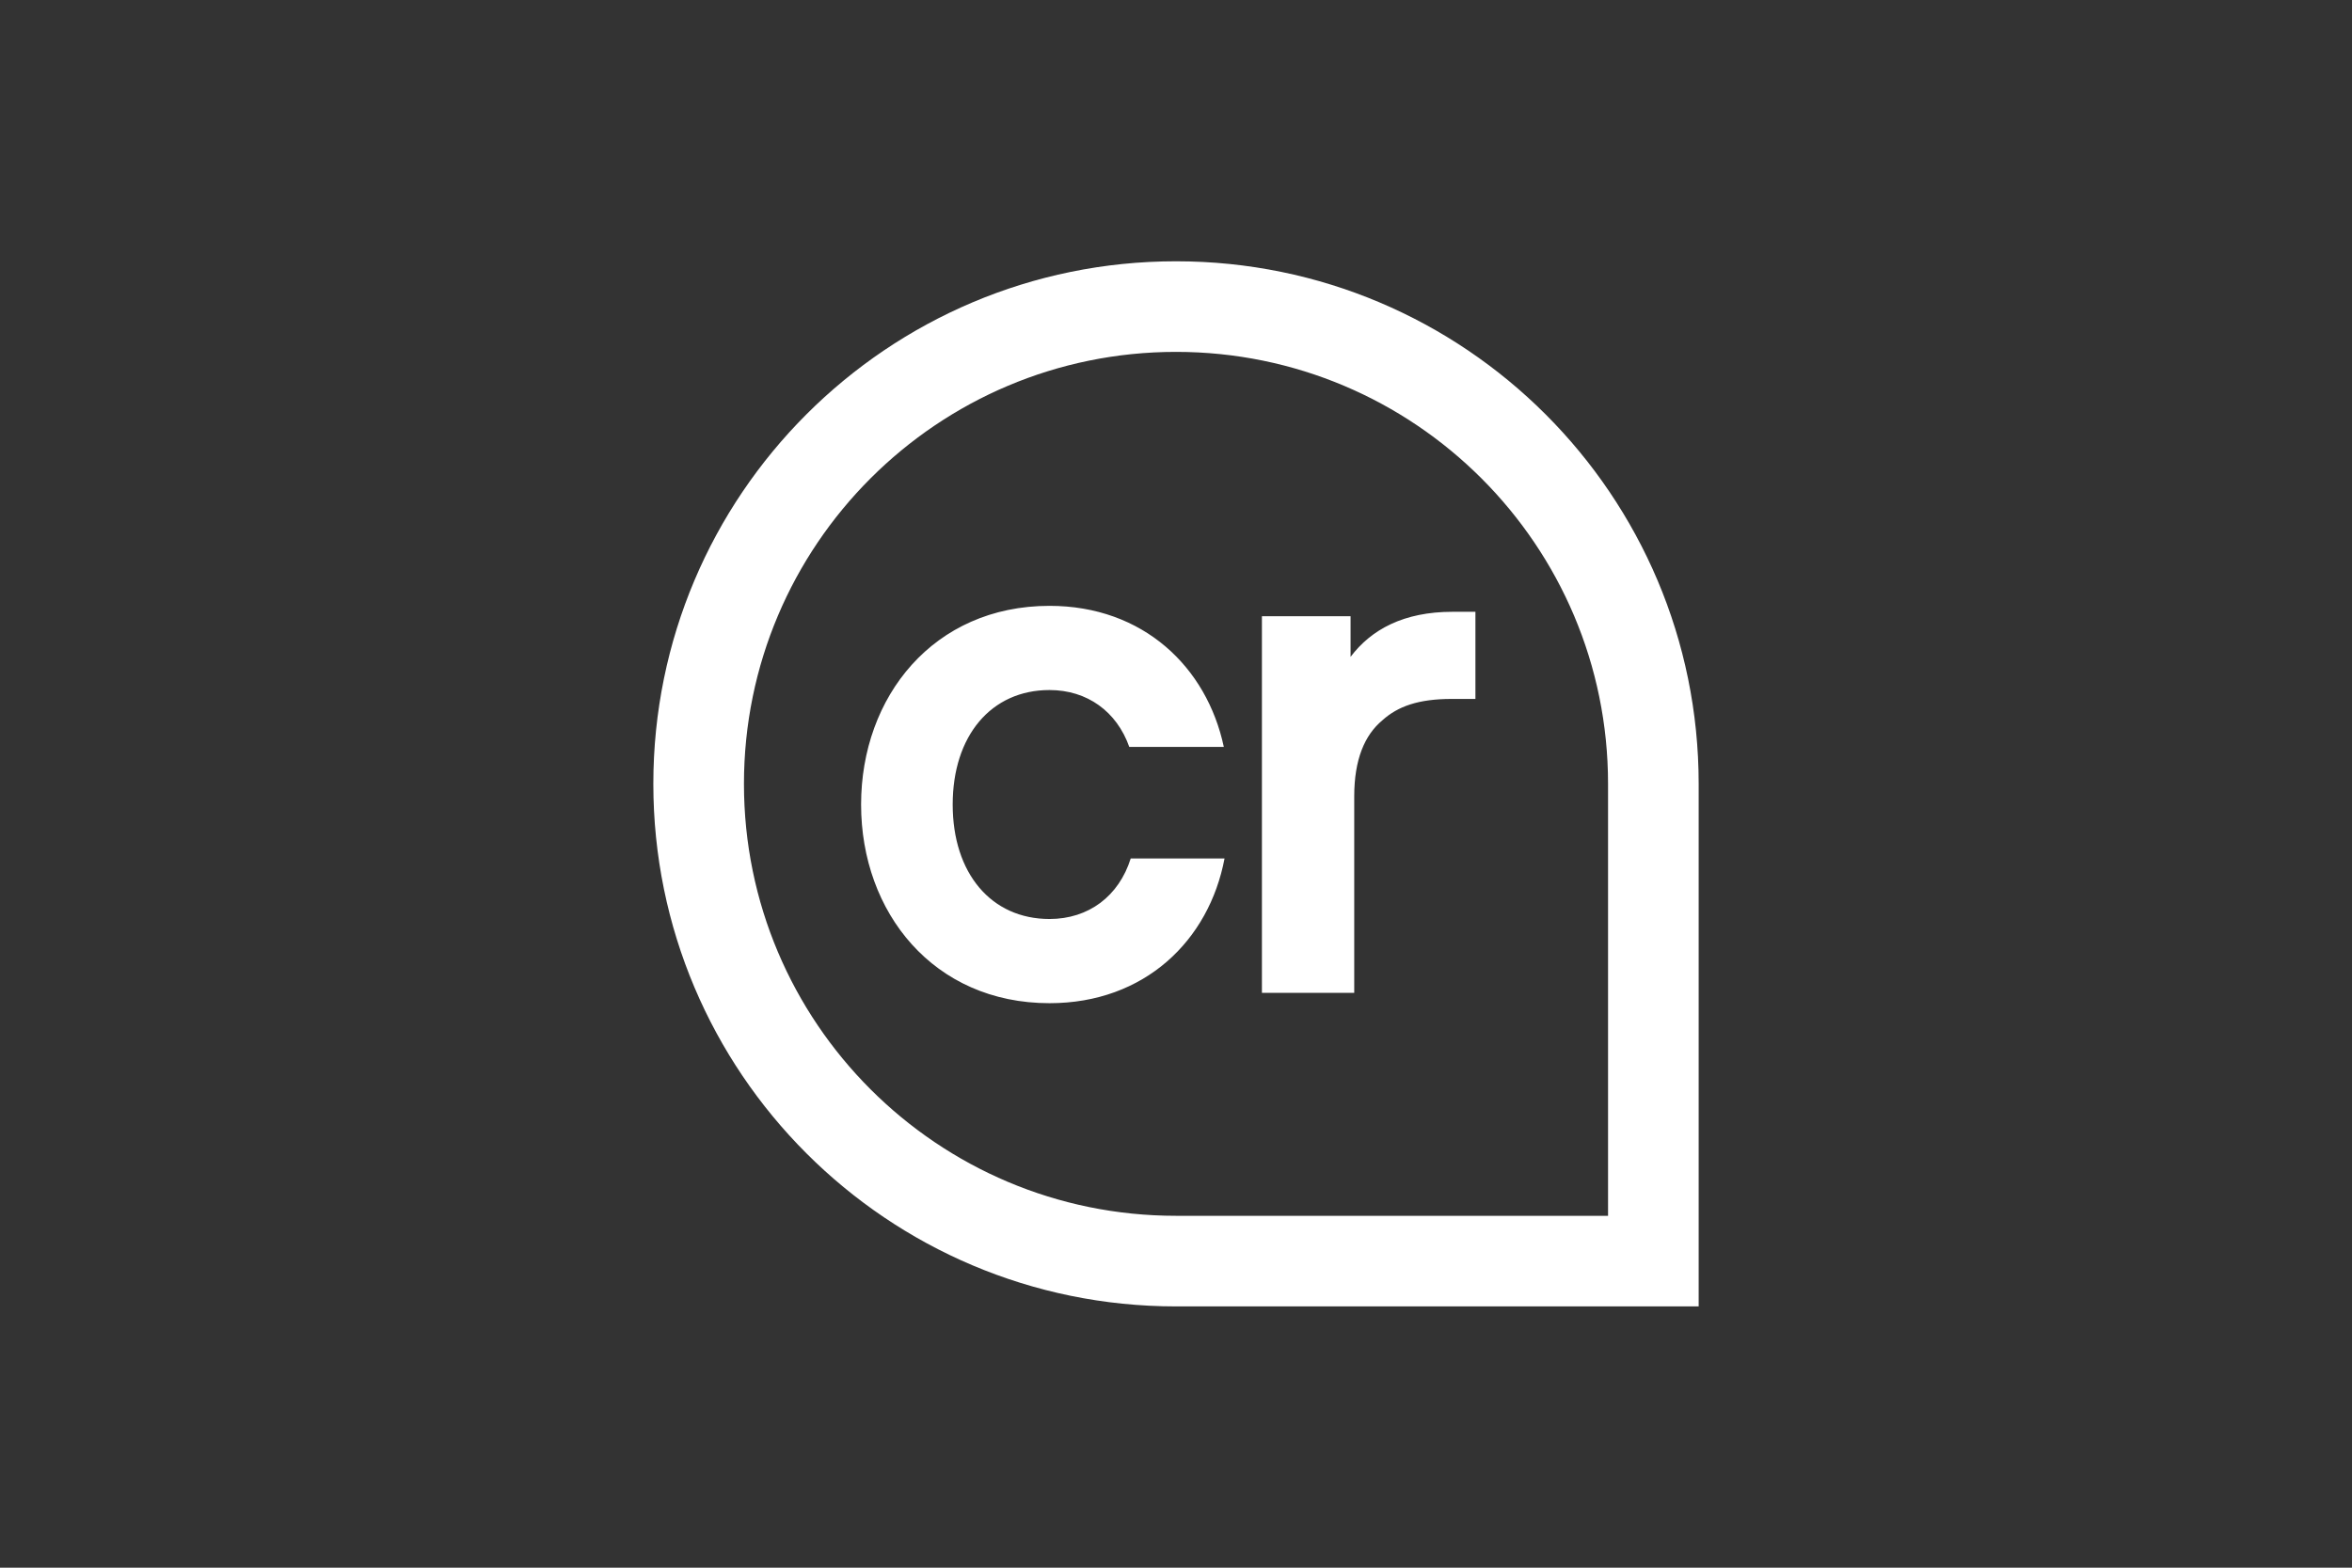 <svg width="36" height="24" viewBox="0 0 36 24" fill="none" xmlns="http://www.w3.org/2000/svg">
<rect x="0" y="0" width="36" height="24" fill="#333333" stroke="none"/>
<path fill-rule="evenodd" clip-rule="evenodd" d="M24.613 12V18.613H18C14.348 18.613 11.387 15.652 11.387 12C11.387 8.348 14.348 5.387 18 5.387C21.652 5.387 24.613 8.348 24.613 12ZM10 12C10 7.582 13.582 4 18 4C22.418 4 26 7.582 26 12V20H18C13.582 20 10 16.418 10 12ZM13.18 12.317C13.18 13.968 14.288 15.358 16.064 15.358C17.522 15.358 18.506 14.397 18.743 13.142H17.307C17.126 13.719 16.663 14.069 16.064 14.069C15.17 14.069 14.582 13.368 14.582 12.317C14.582 11.265 15.17 10.564 16.064 10.564C16.64 10.564 17.093 10.892 17.285 11.435H18.732C18.472 10.214 17.5 9.275 16.064 9.275C14.288 9.275 13.18 10.666 13.18 12.317ZM20.672 9.434H19.315V15.2H20.728V12.192C20.728 11.627 20.887 11.254 21.158 11.028C21.395 10.813 21.712 10.7 22.221 10.7H22.583V9.366H22.232C21.486 9.366 20.988 9.637 20.672 10.056V9.434Z" fill="white"/>
</svg>
